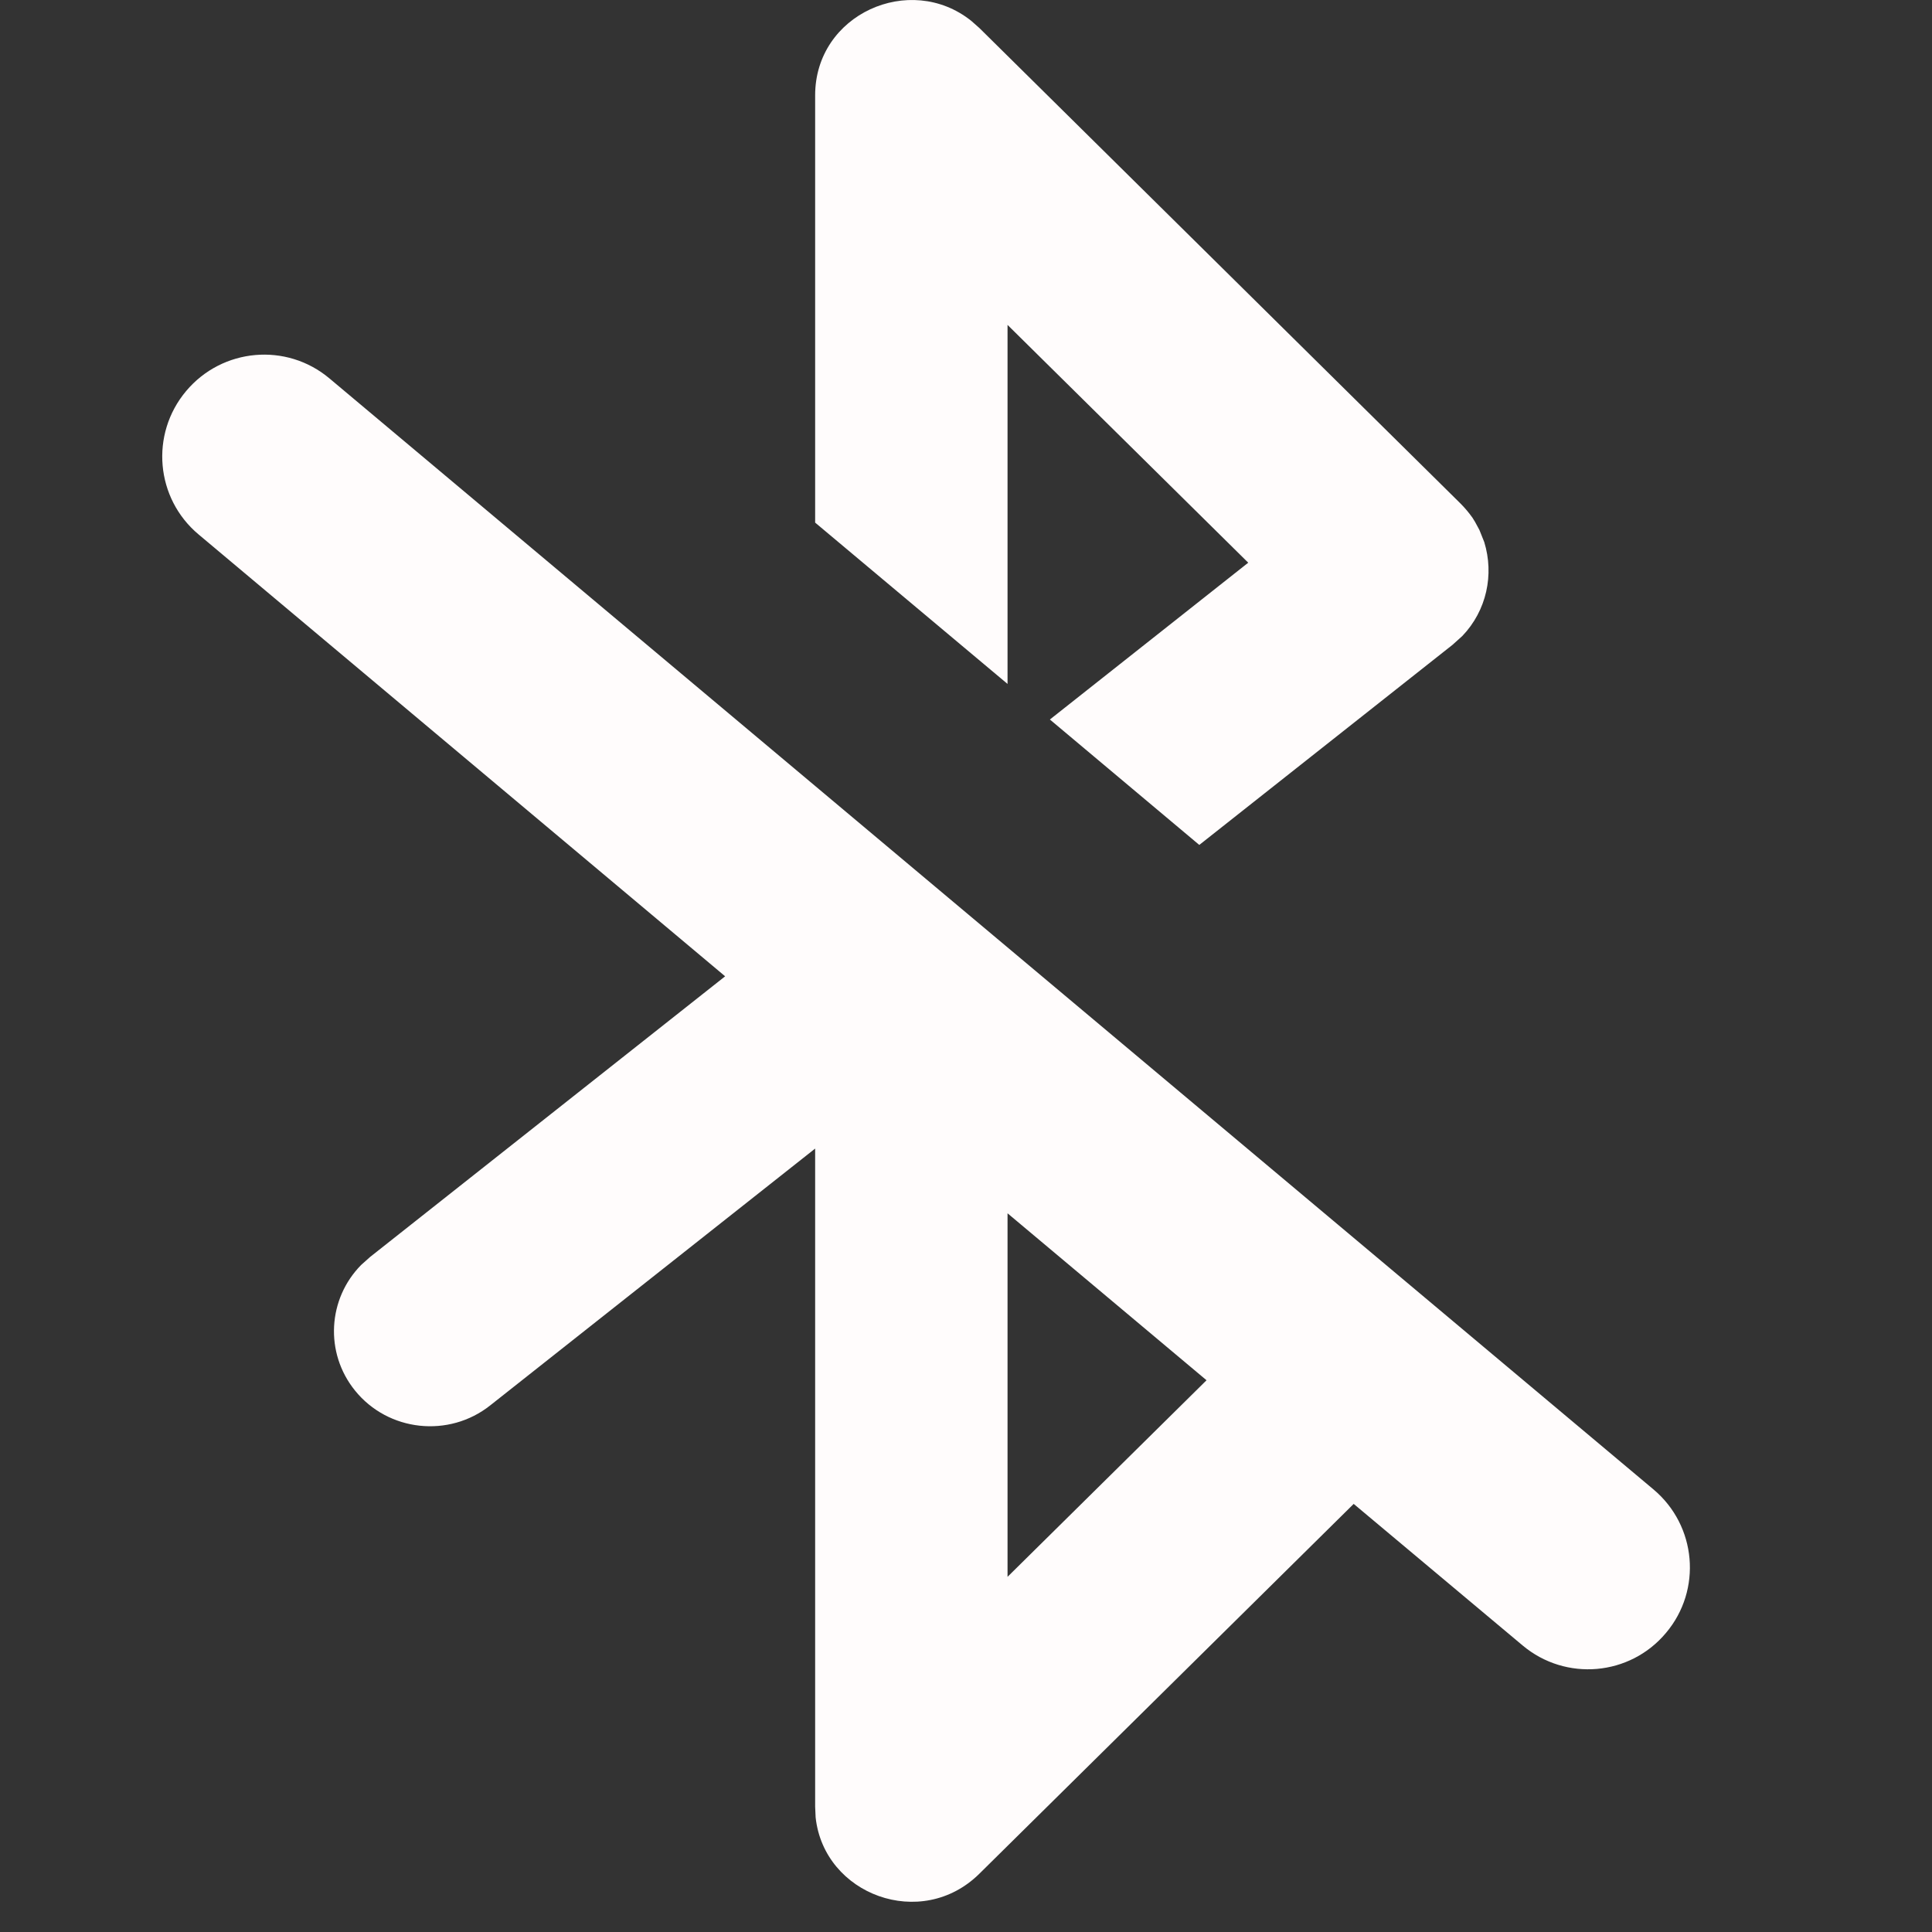 <svg width="12" height="12" viewBox="0 0 12 12" fill="none" xmlns="http://www.w3.org/2000/svg">
<rect x="0" y="0" width="12" height="12" fill="#333333" stroke="none"/>
<g clip-path="url(#clip0_266_134)">
<path fill-rule="evenodd" clip-rule="evenodd" d="M4.504 6.064L1.234 3.32C0.966 3.096 0.931 2.697 1.156 2.429C1.381 2.161 1.78 2.126 2.047 2.351L10.27 9.251C10.538 9.476 10.573 9.875 10.348 10.142C10.124 10.41 9.725 10.445 9.457 10.22L8.408 9.341L6.083 11.638C5.723 11.994 5.118 11.769 5.066 11.288L5.063 11.221L5.063 7.134L3.045 8.729C2.788 8.933 2.411 8.892 2.205 8.637C2.015 8.402 2.036 8.067 2.243 7.857L2.299 7.807L4.504 6.064ZM6.258 7.536V9.794L7.494 8.573L6.258 7.536ZM5.063 0.592L5.063 3.246L6.258 4.248V2.018L7.753 3.495L6.521 4.469L7.449 5.248L9.022 4.005L9.083 3.95C9.234 3.792 9.281 3.569 9.219 3.367L9.189 3.292L9.162 3.242L9.146 3.216C9.124 3.185 9.099 3.155 9.071 3.127L6.083 0.174L6.032 0.129C5.652 -0.174 5.063 0.088 5.063 0.592Z" fill="#FFFCFC"/>
</g>
<defs>
<clipPath id="clip0_266_134">
<rect width="12" height="12" fill="white"/>
</clipPath>
</defs>
</svg>
